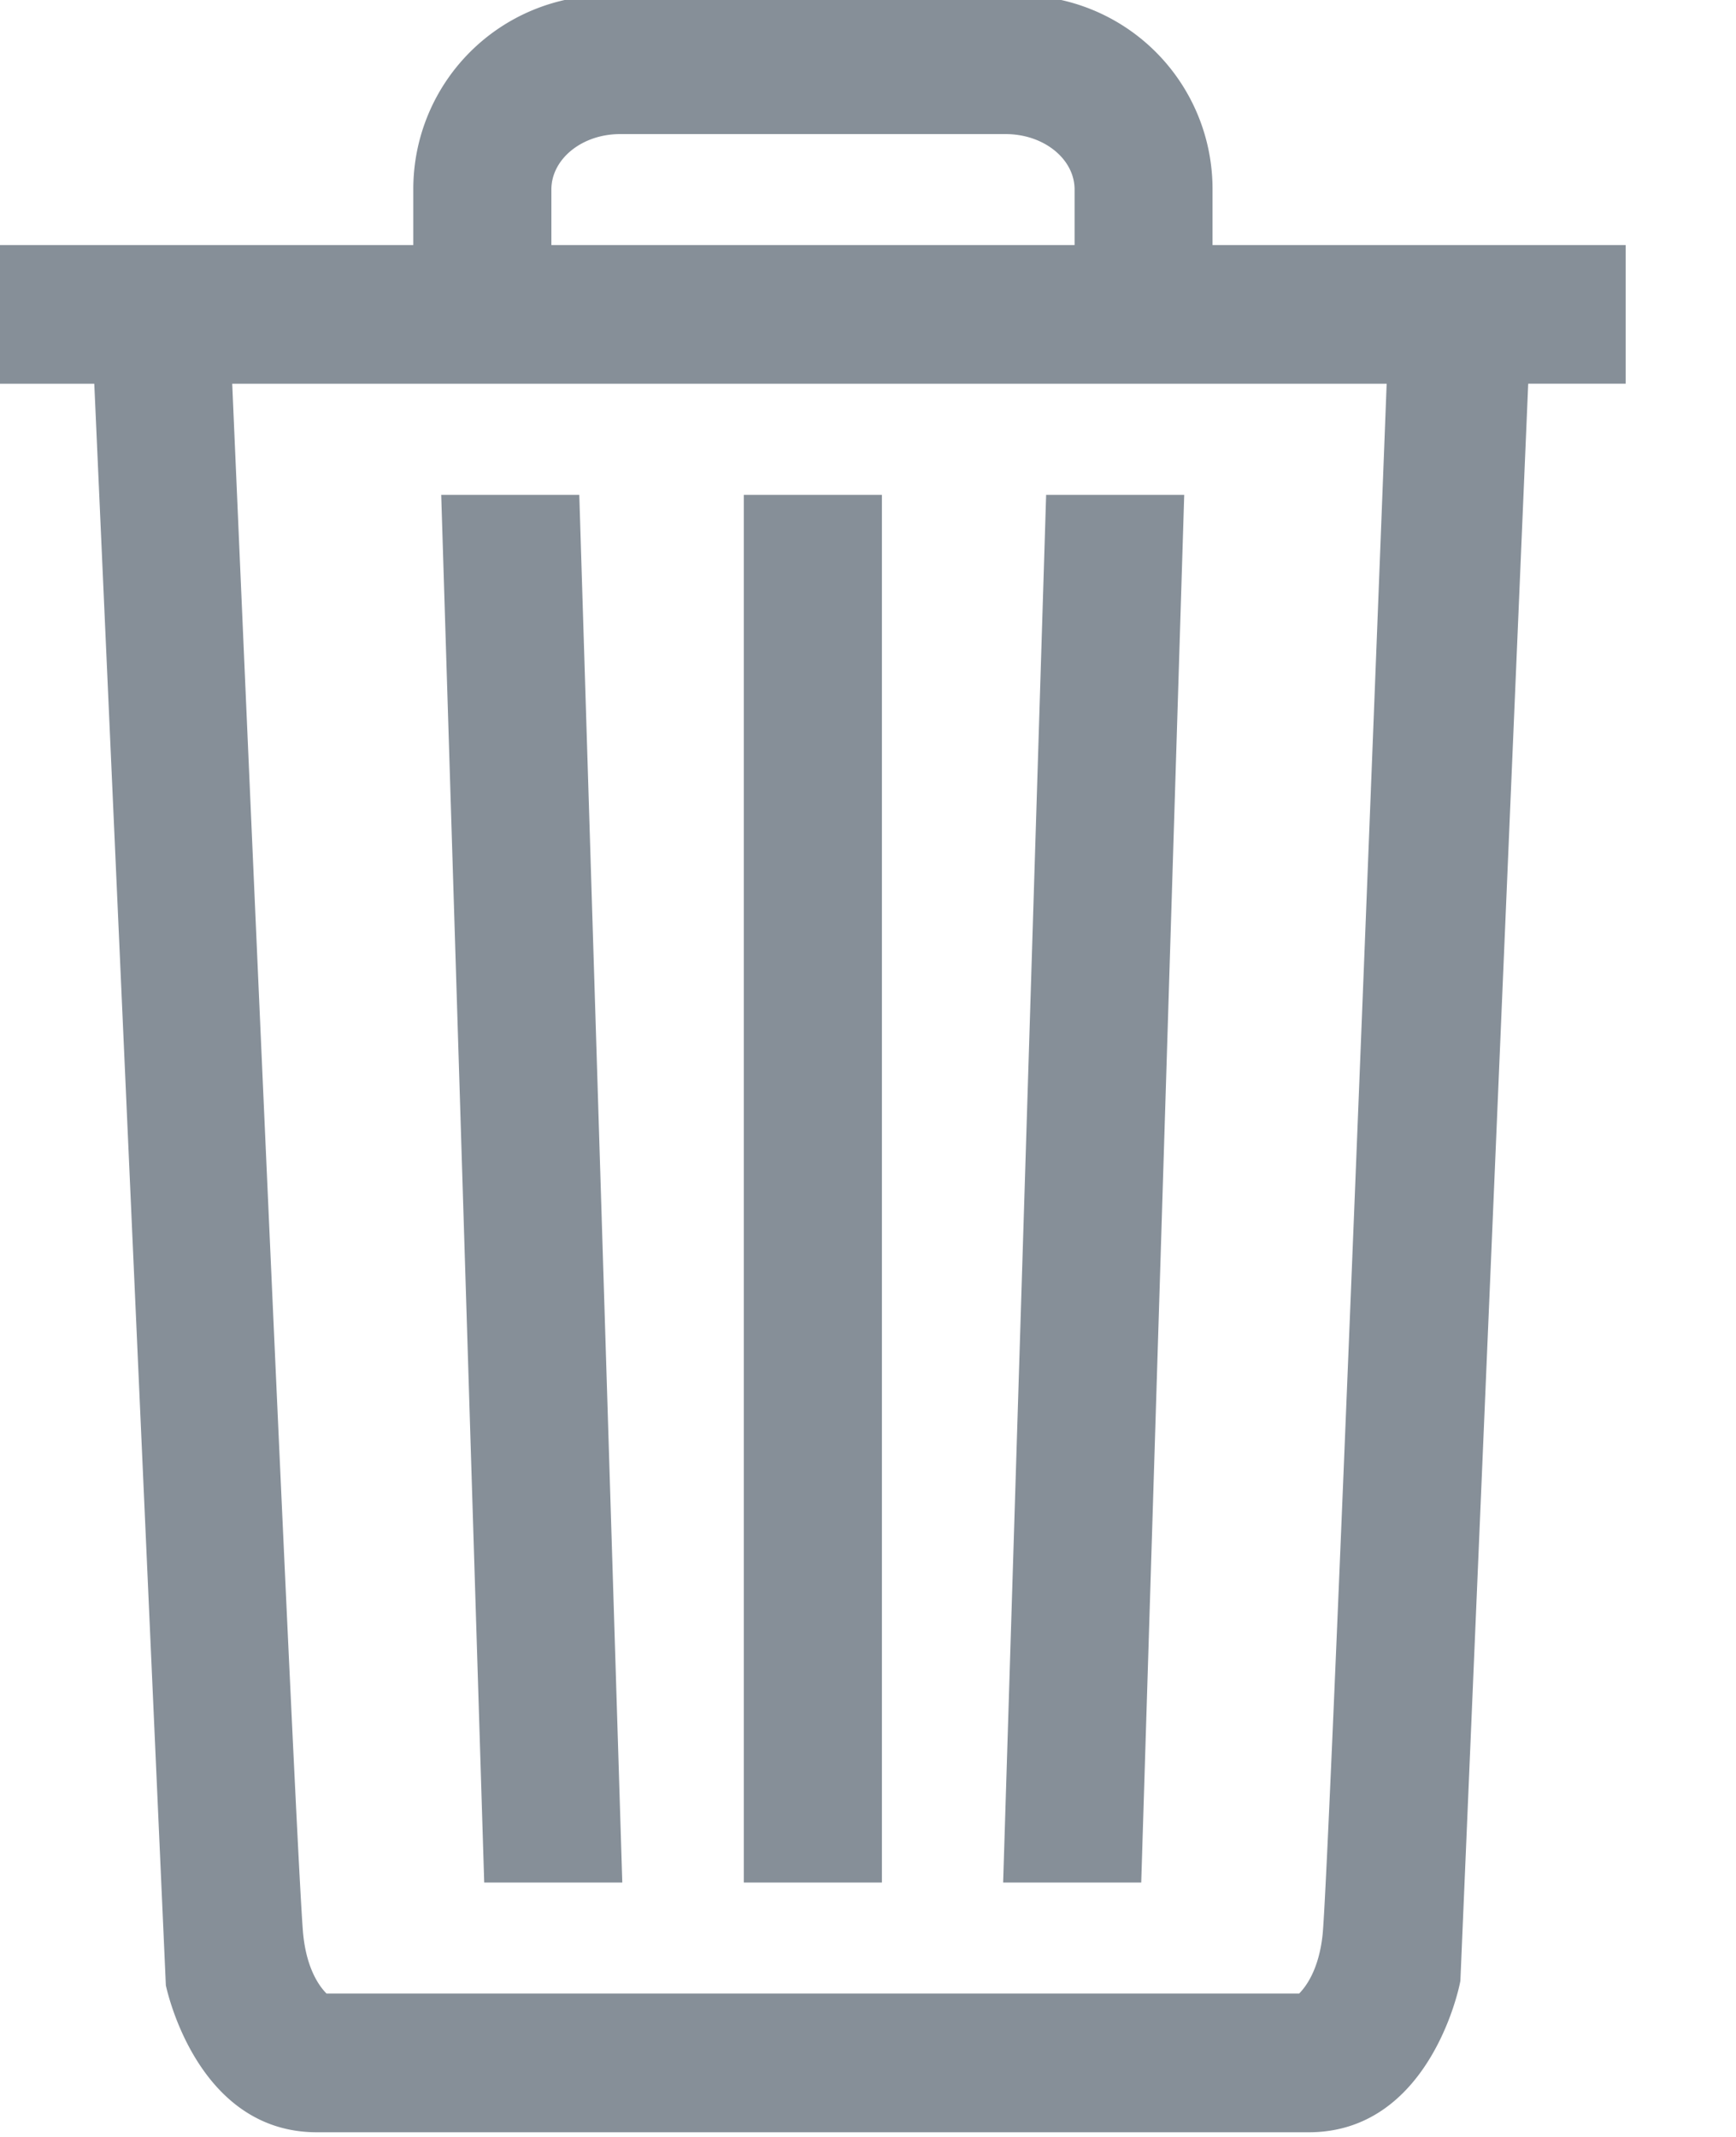 <svg width="13" height="16" fill="none" xmlns="http://www.w3.org/2000/svg"><path fill-rule="evenodd" clip-rule="evenodd" d="M4.129 1.835v-.416c0-.229.23-.415.514-.415h2.888c.285 0 .516.186.516.415v.416H4.129zm6.255 1.038c-.06 1.569-.433 11.182-.48 11.615-.028.259-.124.386-.175.438H2.445c-.052-.052-.147-.18-.174-.438-.047-.433-.464-10.039-.532-11.615h8.645zM9.08 1.835v-.416A1.45 1.45 0 007.634-.035H4.54a1.45 1.45 0 00-1.445 1.454v.416H0v1.038h.706l.536 11.992c.01.045.24 1.1 1.131 1.1H9.8c.892 0 1.123-1.055 1.136-1.134l.508-11.958h.73V1.835H9.08zm-.21 1.87H7.834l-.322 10.39h1.034l.322-10.39zm-3.3 10.39h1.034V3.705H5.57v10.39zm-.91 0l-.322-10.39H3.304l.322 10.39h1.035z" fill="#868F98"/></svg>